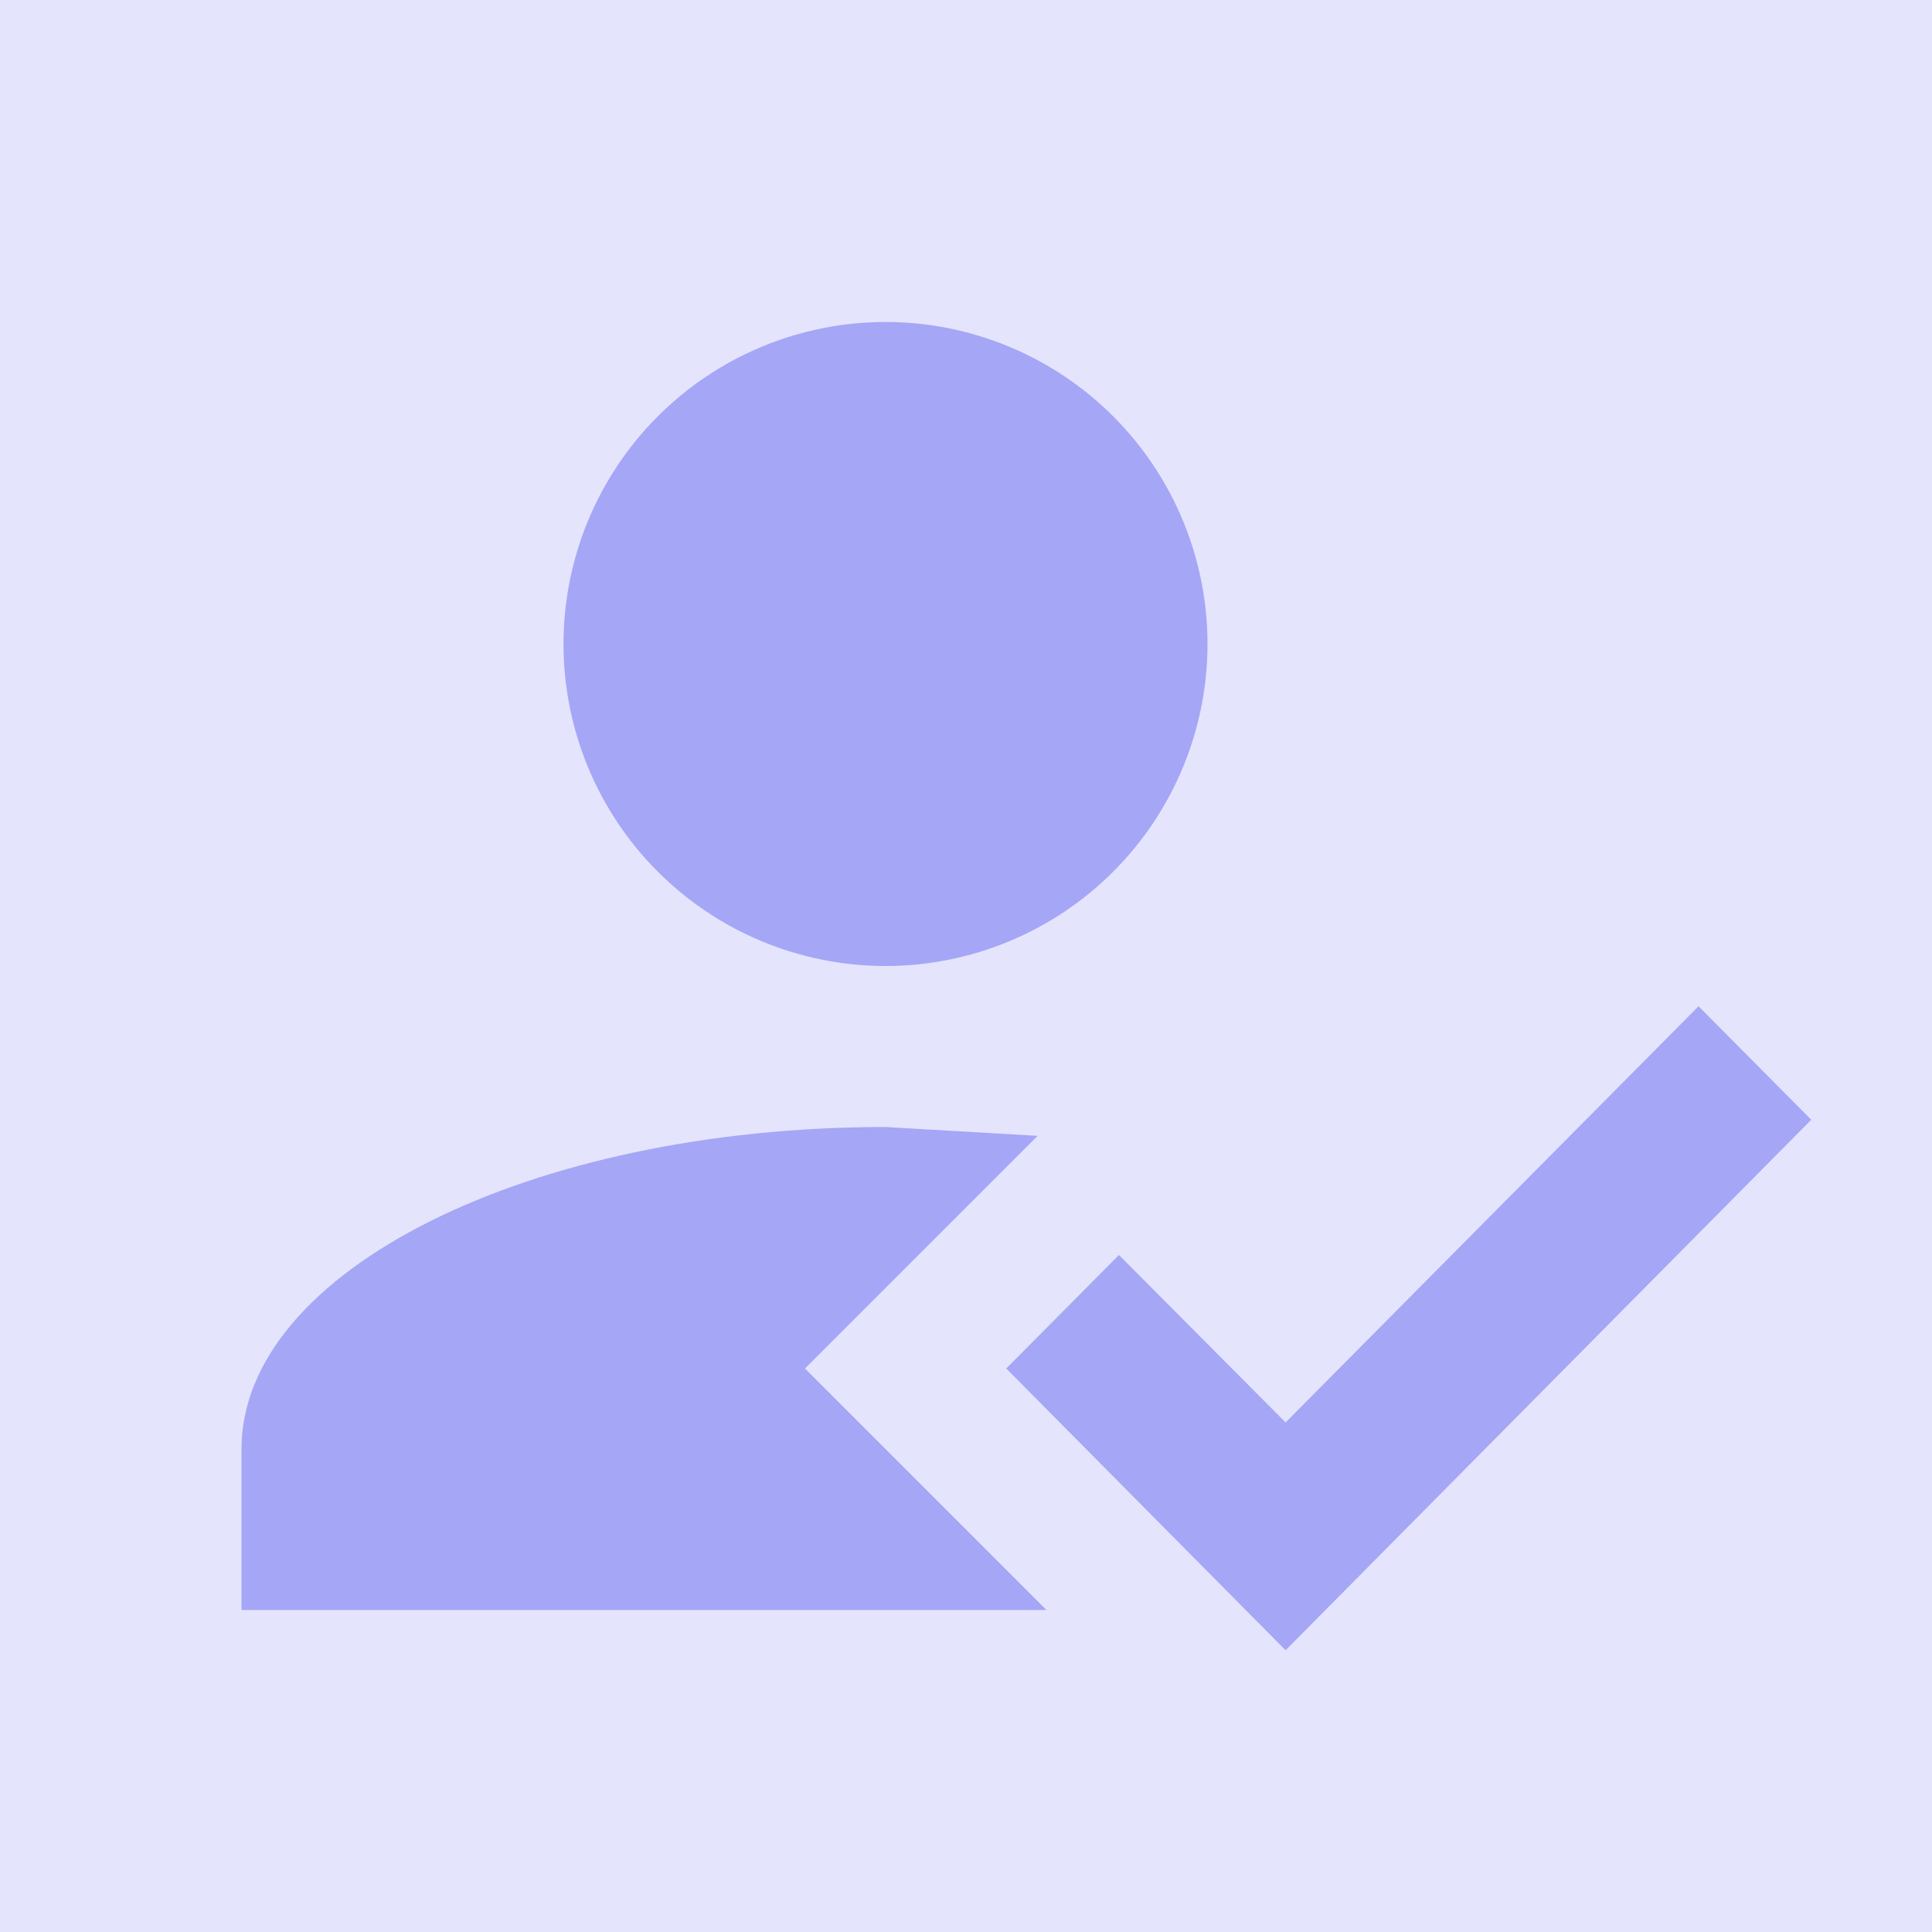<svg width="60" height="60" viewBox="0 0 60 60" fill="none" xmlns="http://www.w3.org/2000/svg">
<rect width="60" height="60" fill="#A5A6F6" fill-opacity="0.3"/>
<path d="M52.75 31.25L56.25 34.775L39.925 51.25L31.25 42.5L34.75 38.975L39.925 44.175L52.75 31.25ZM25 42.5L32.5 50H7.5V45C7.5 39.475 16.45 35 27.5 35L32.225 35.275L25 42.5ZM27.5 10C30.152 10 32.696 11.054 34.571 12.929C36.446 14.804 37.5 17.348 37.5 20C37.5 22.652 36.446 25.196 34.571 27.071C32.696 28.946 30.152 30 27.5 30C24.848 30 22.304 28.946 20.429 27.071C18.554 25.196 17.5 22.652 17.5 20C17.5 17.348 18.554 14.804 20.429 12.929C22.304 11.054 24.848 10 27.5 10Z" fill="#A5A6F6"/>
</svg>
